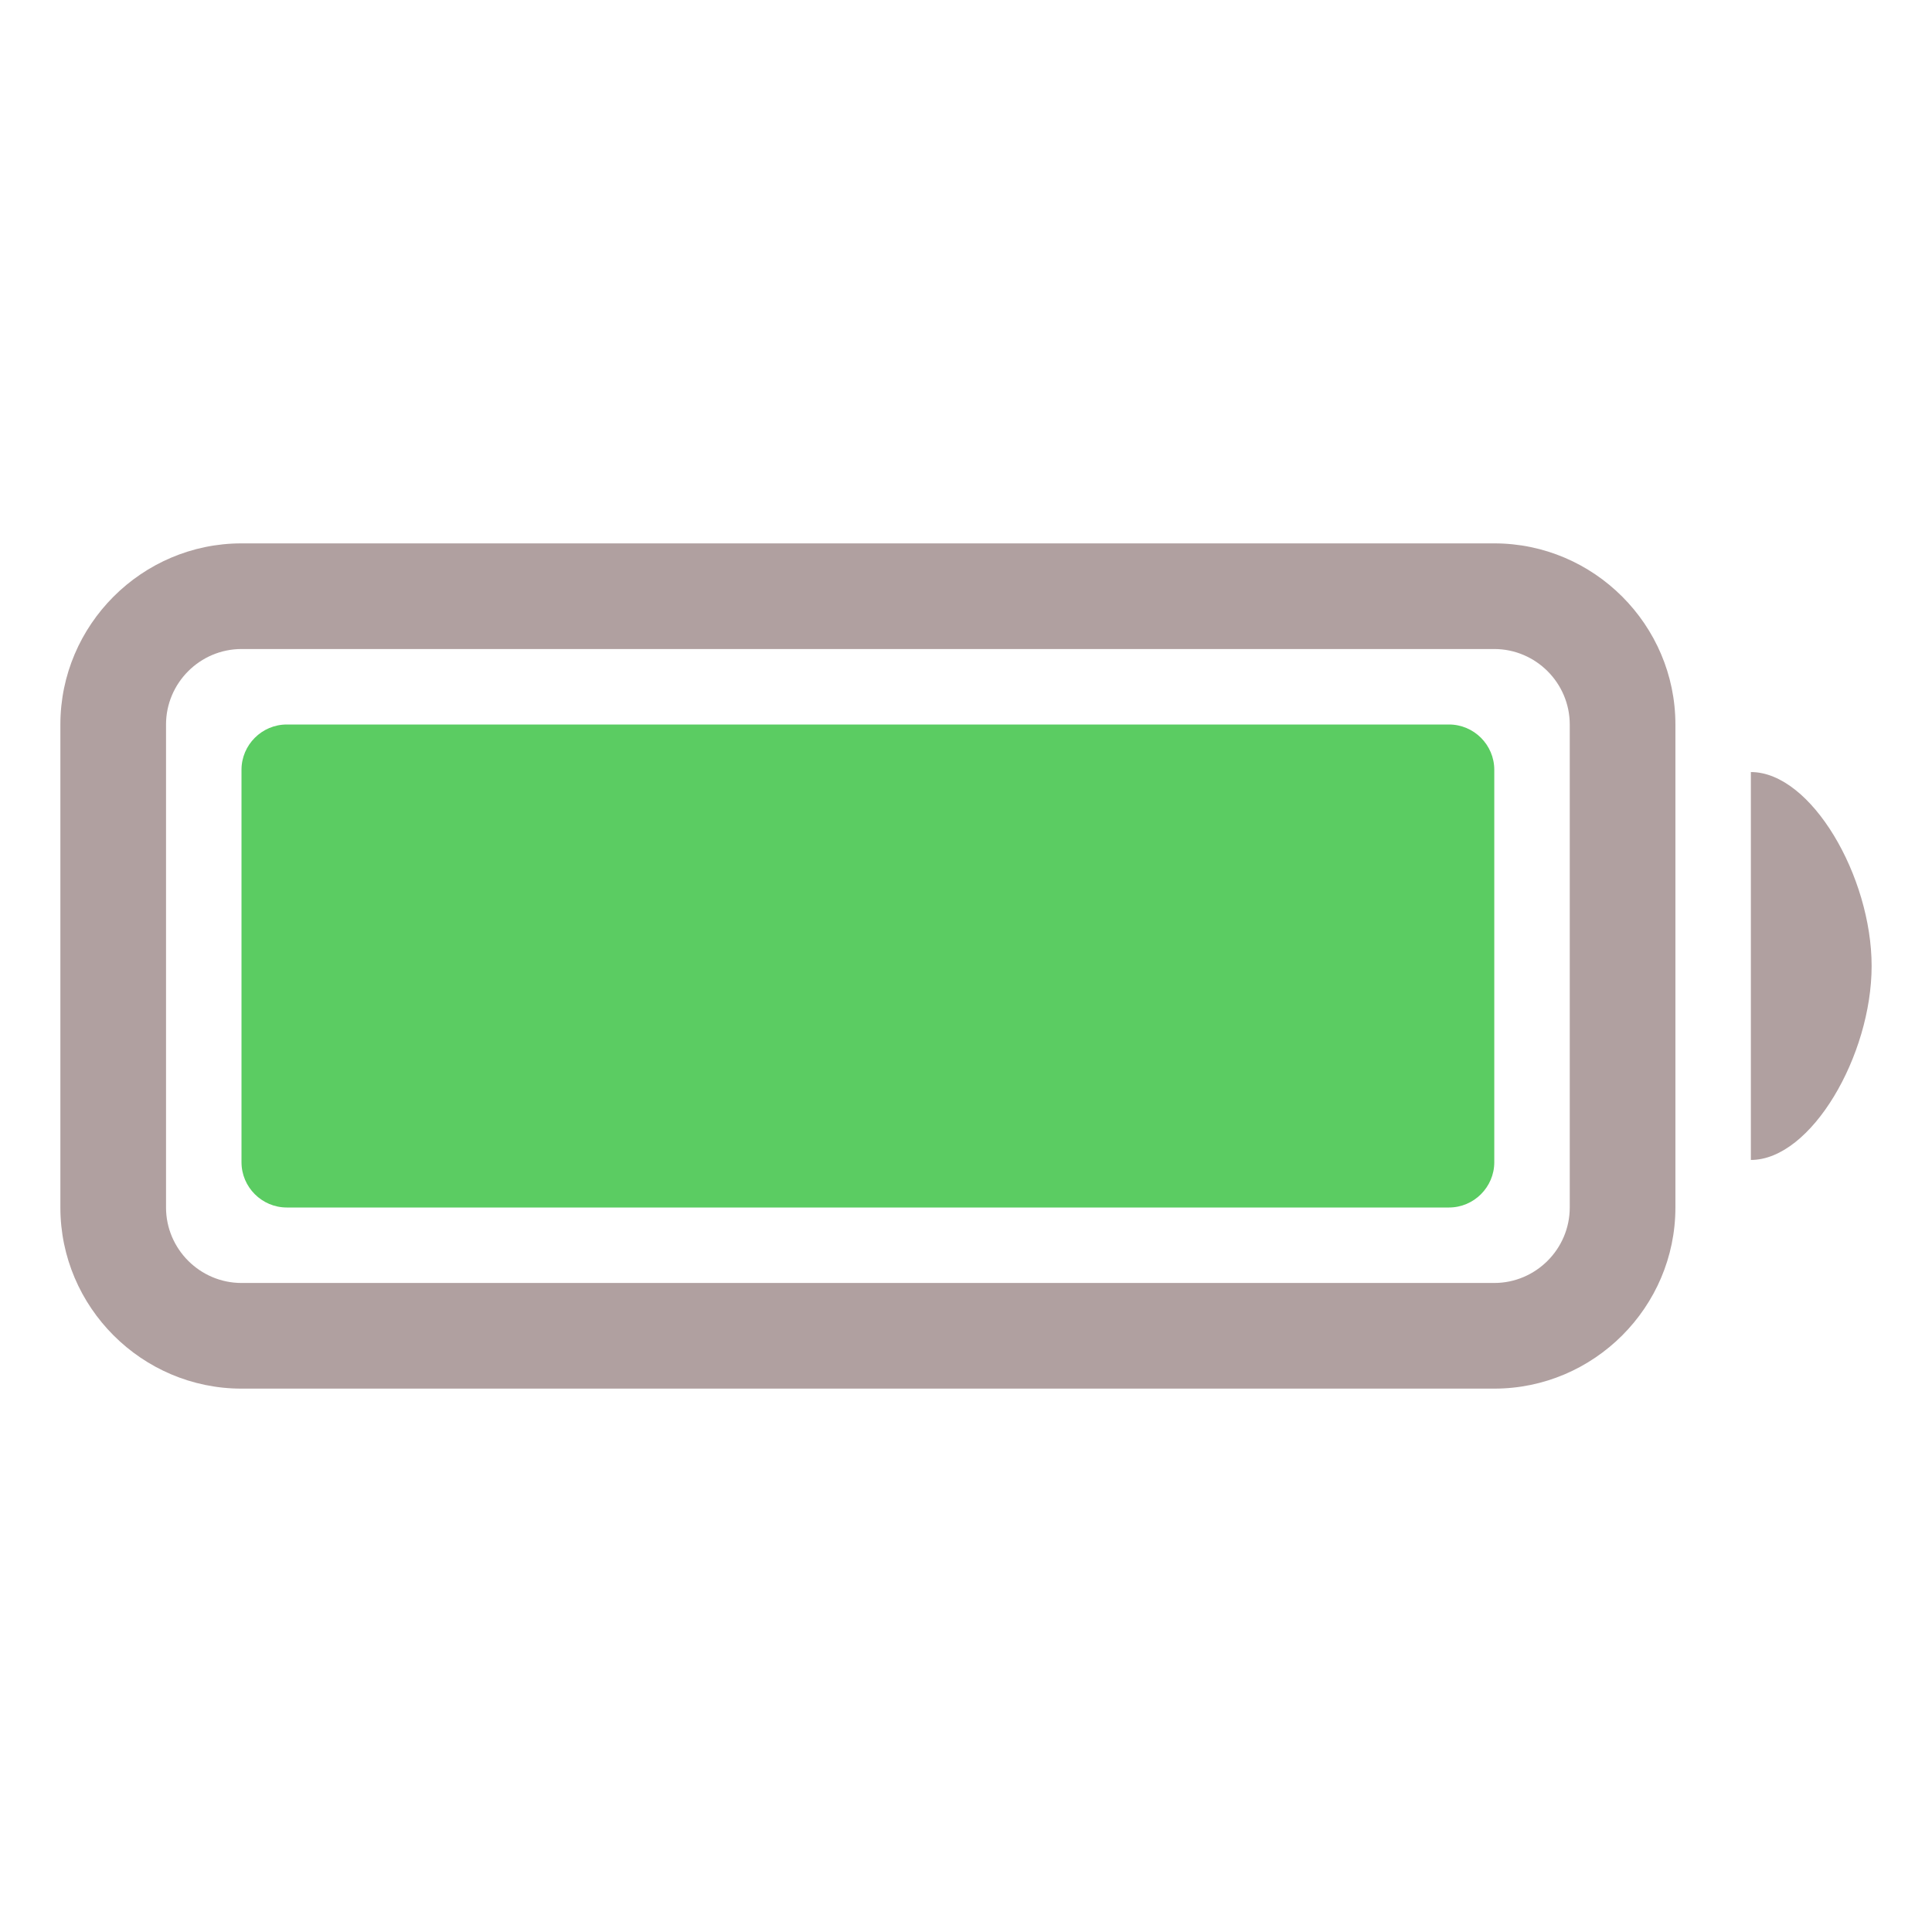 <?xml version="1.0" standalone="no"?><!DOCTYPE svg PUBLIC "-//W3C//DTD SVG 1.1//EN" "http://www.w3.org/Graphics/SVG/1.1/DTD/svg11.dtd"><svg t="1621759421195" class="icon" viewBox="0 0 1024 1024" version="1.1" xmlns="http://www.w3.org/2000/svg" p-id="4856" xmlns:xlink="http://www.w3.org/1999/xlink" width="48" height="48"><defs><style type="text/css"></style></defs><path d="M792 288H128c-52.8 0-96 43.2-96 96v256c0 52.8 43.2 96 96 96h664c52.8 0 96-43.2 96-96V384c0-52.8-43.2-96-96-96z m40 352c0 22-18 40-40 40H128c-22 0-40-18-40-40V384c0-22 18-40 40-40h664c22 0 40 18 40 40v256z m96-230.8v205.6c32 0 64-55.4 64-102.8s-32-102.8-64-102.8z" p-id="4857" data-spm-anchor-id="a313x.7781069.0.i4" class="" fill="#B0A0A0"></path><path d="M768 384H152c-13.2 0-24 10.8-24 24v208c0 13.2 10.8 24 24 24h616c13.2 0 24-10.8 24-24V408c0-13.2-10.8-24-24-24z" p-id="4858" data-spm-anchor-id="a313x.7781069.0.i5" class="selected" fill="#5BCC62"></path></svg>